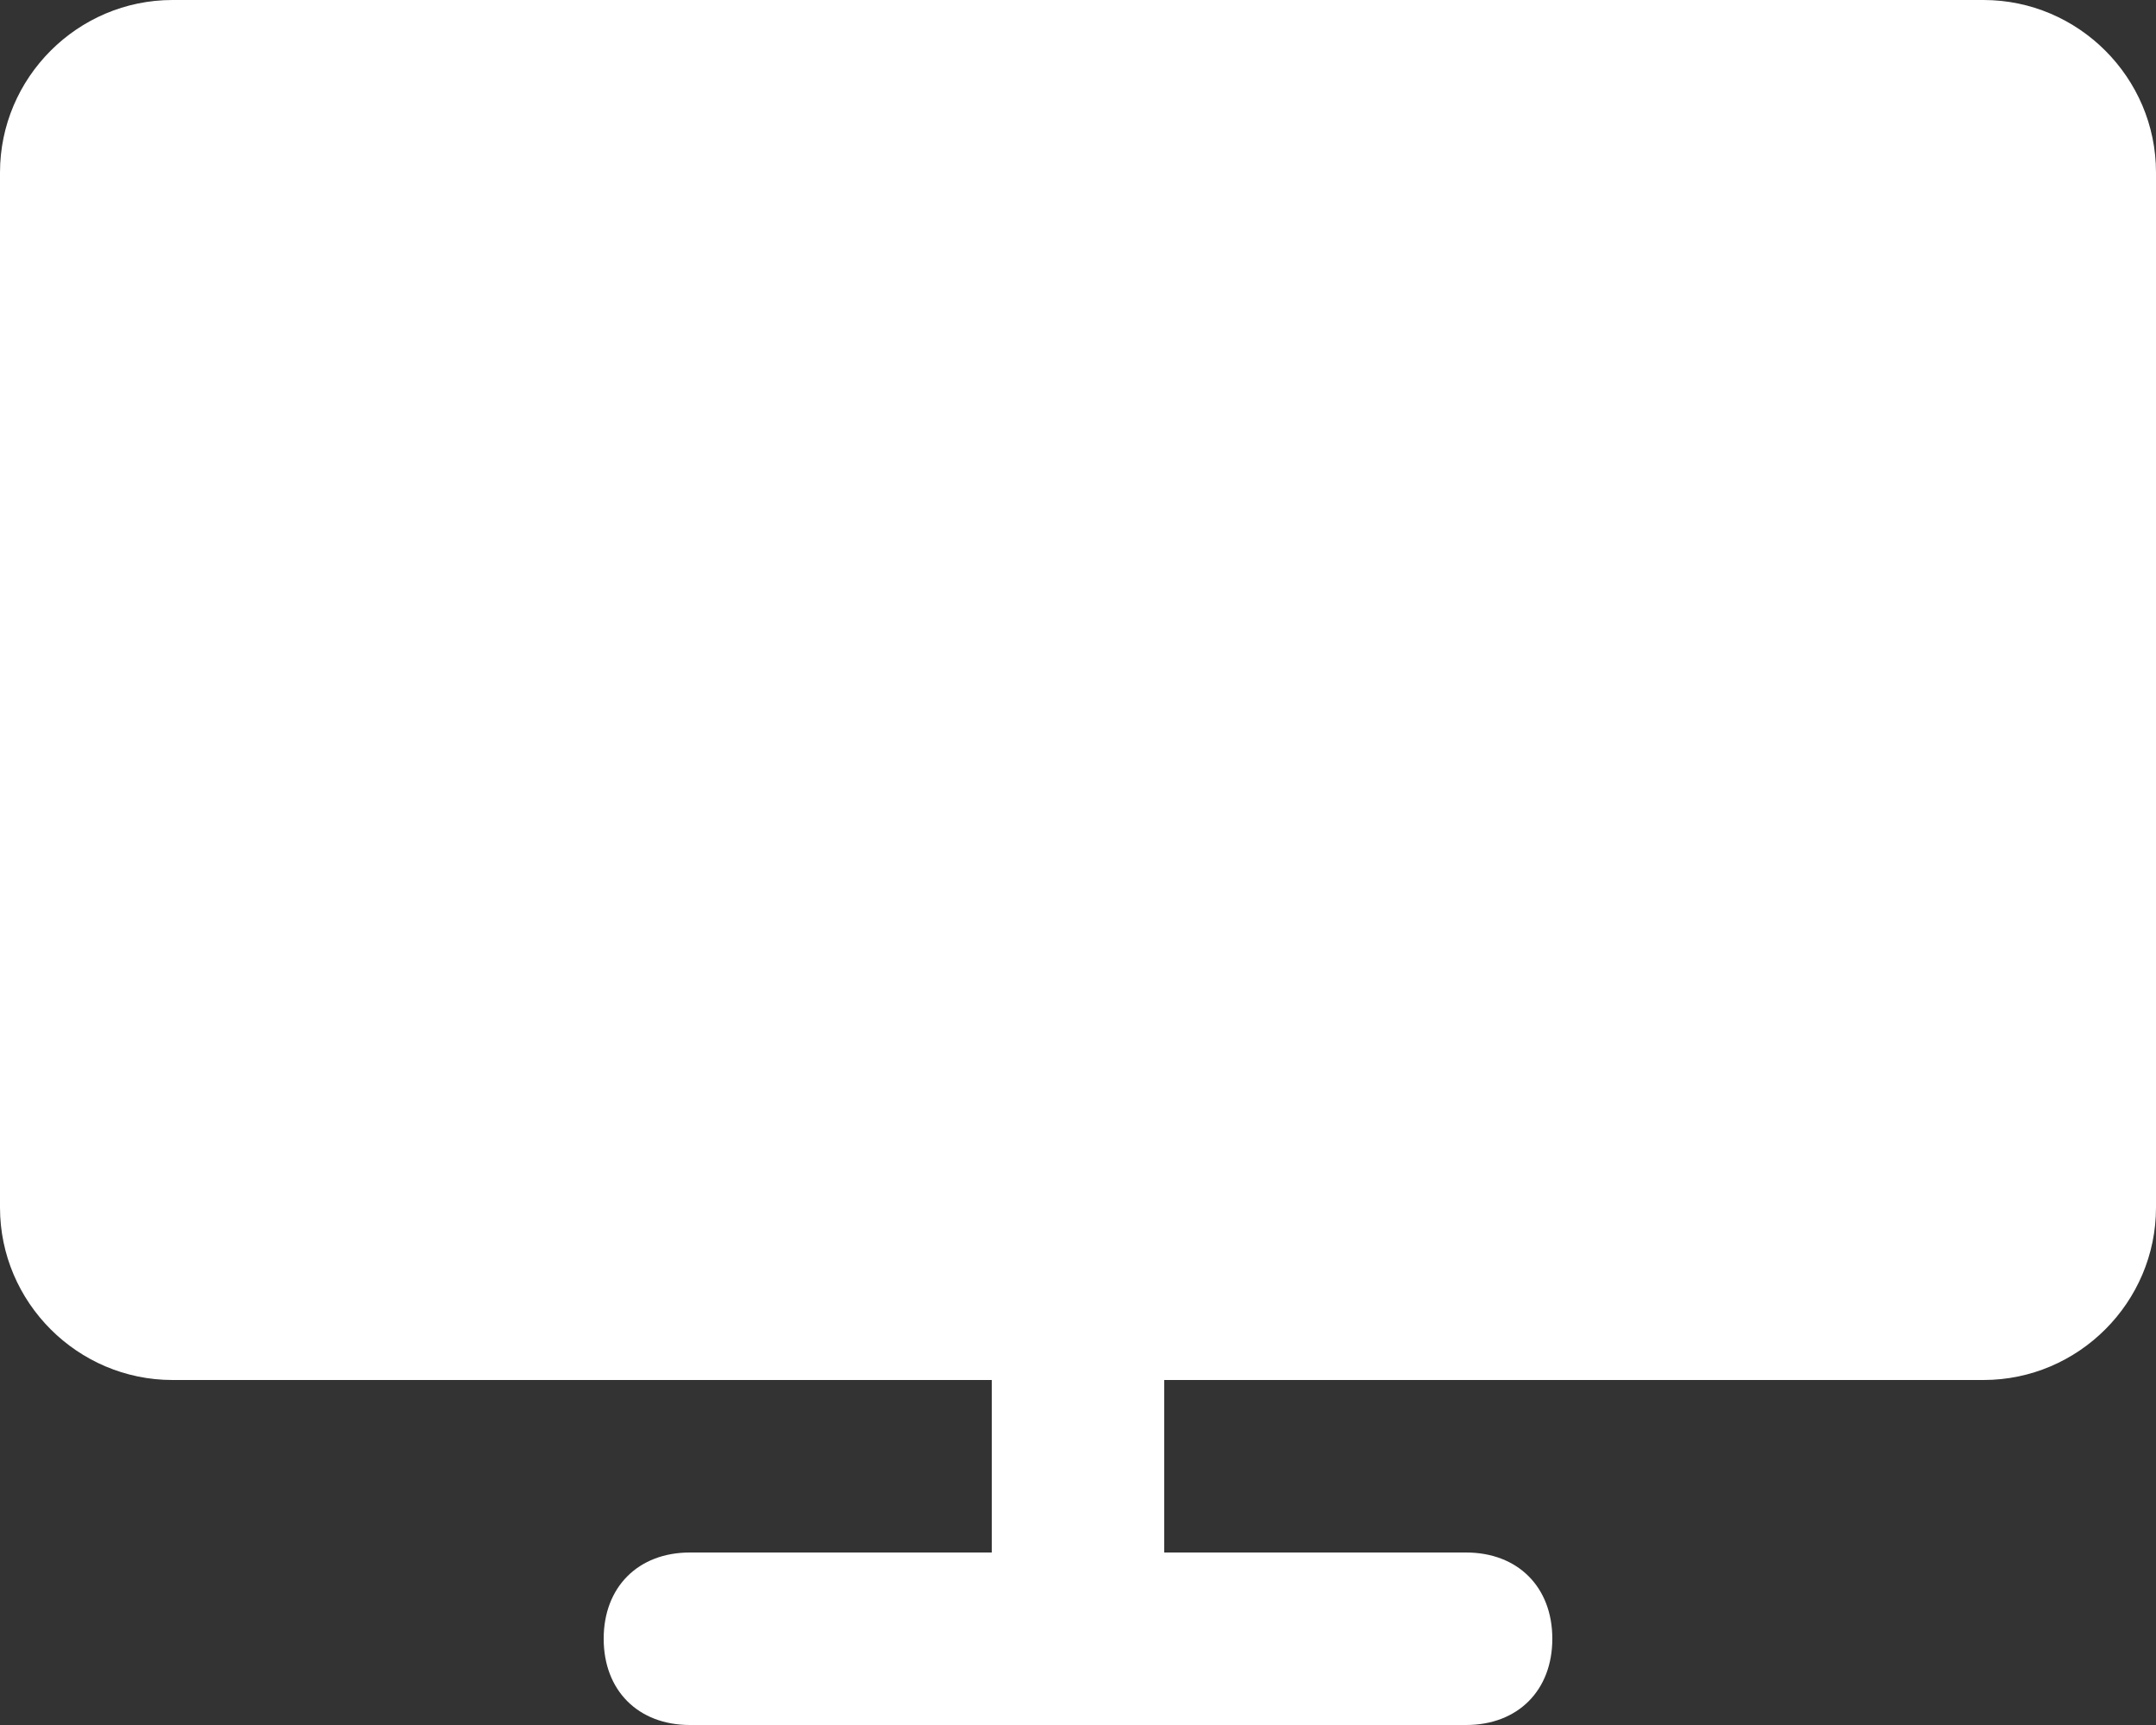 <?xml version="1.0" encoding="utf-8"?>
<!-- Generator: Adobe Illustrator 21.0.2, SVG Export Plug-In . SVG Version: 6.00 Build 0)  -->
<svg version="1.1" id="Layer_1" xmlns="http://www.w3.org/2000/svg" xmlns:xlink="http://www.w3.org/1999/xlink" x="0px" y="0px"
	 width="25px" height="20px" viewBox="0 0 25 20" style="enable-background:new 0 0 25 20;" xml:space="preserve">
<rect x="0" y="0" width="25" height="20" fill="#333333" stroke="none"/>
<style type="text/css">
	.st0{fill:#FFFFFF;}
</style>
<g>
	<g>
		<path class="st0" d="M23,0H2C0.9,0,0,0.9,0,2v12c0,1.1,0.9,2,2,2h9.5v2H8c-0.6,0-1,0.4-1,1s0.4,1,1,1h9c0.6,0,1-0.4,1-1
			s-0.4-1-1-1h-3.5v-2H23c1.1,0,2-0.9,2-2V2C25,0.9,24.1,0,23,0z"/>
	</g>
</g>
</svg>
